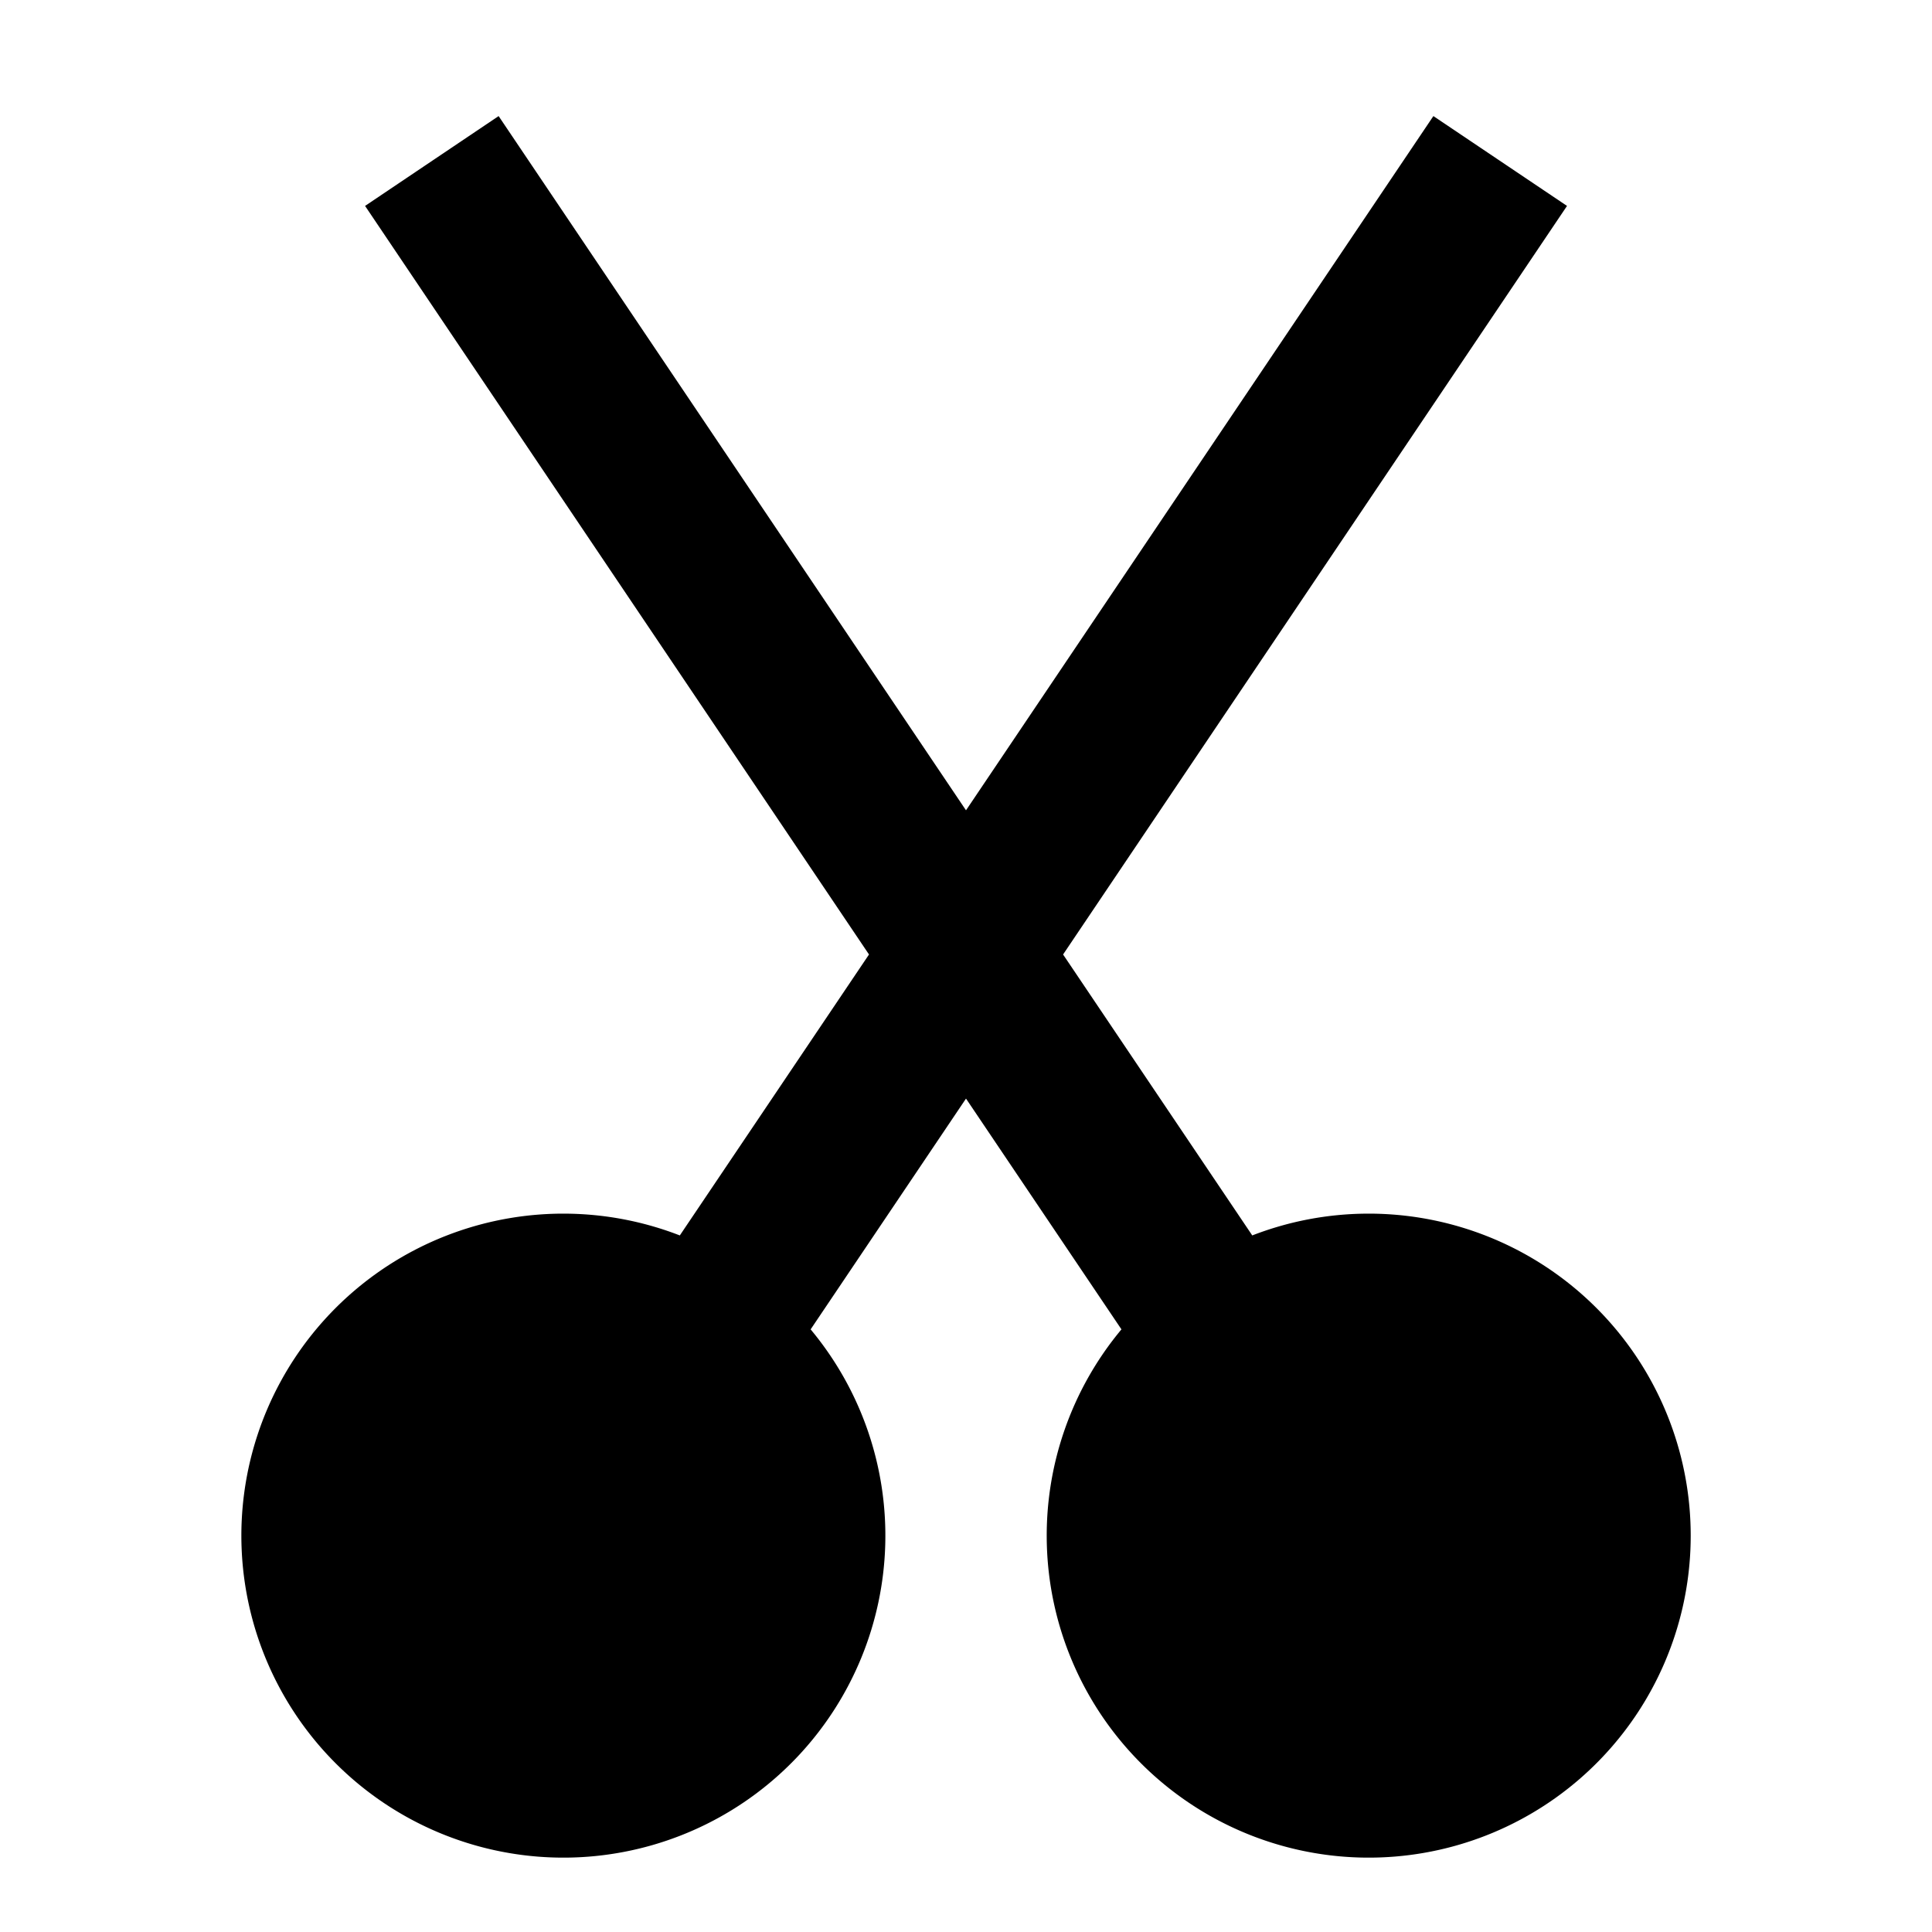 <svg xmlns="http://www.w3.org/2000/svg" width="24" height="24" fill="currentColor" viewBox="0 0 24 24">
  <path d="M17.806 1.442l1.66 1.116-6.26 9.299 2.35 3.49a4 4 0 11-1.625 1.167l-1.931-2.867-1.93 2.867a4 4 0 11-1.625-1.167l2.35-3.49-6.26-9.299 1.659-1.116L12 10.066l5.806-8.624zM9 19.078a2 2 0 11-4 0 2 2 0 014 0zm10 0a2 2 0 11-4 0 2 2 0 014 0z"/>
</svg>
